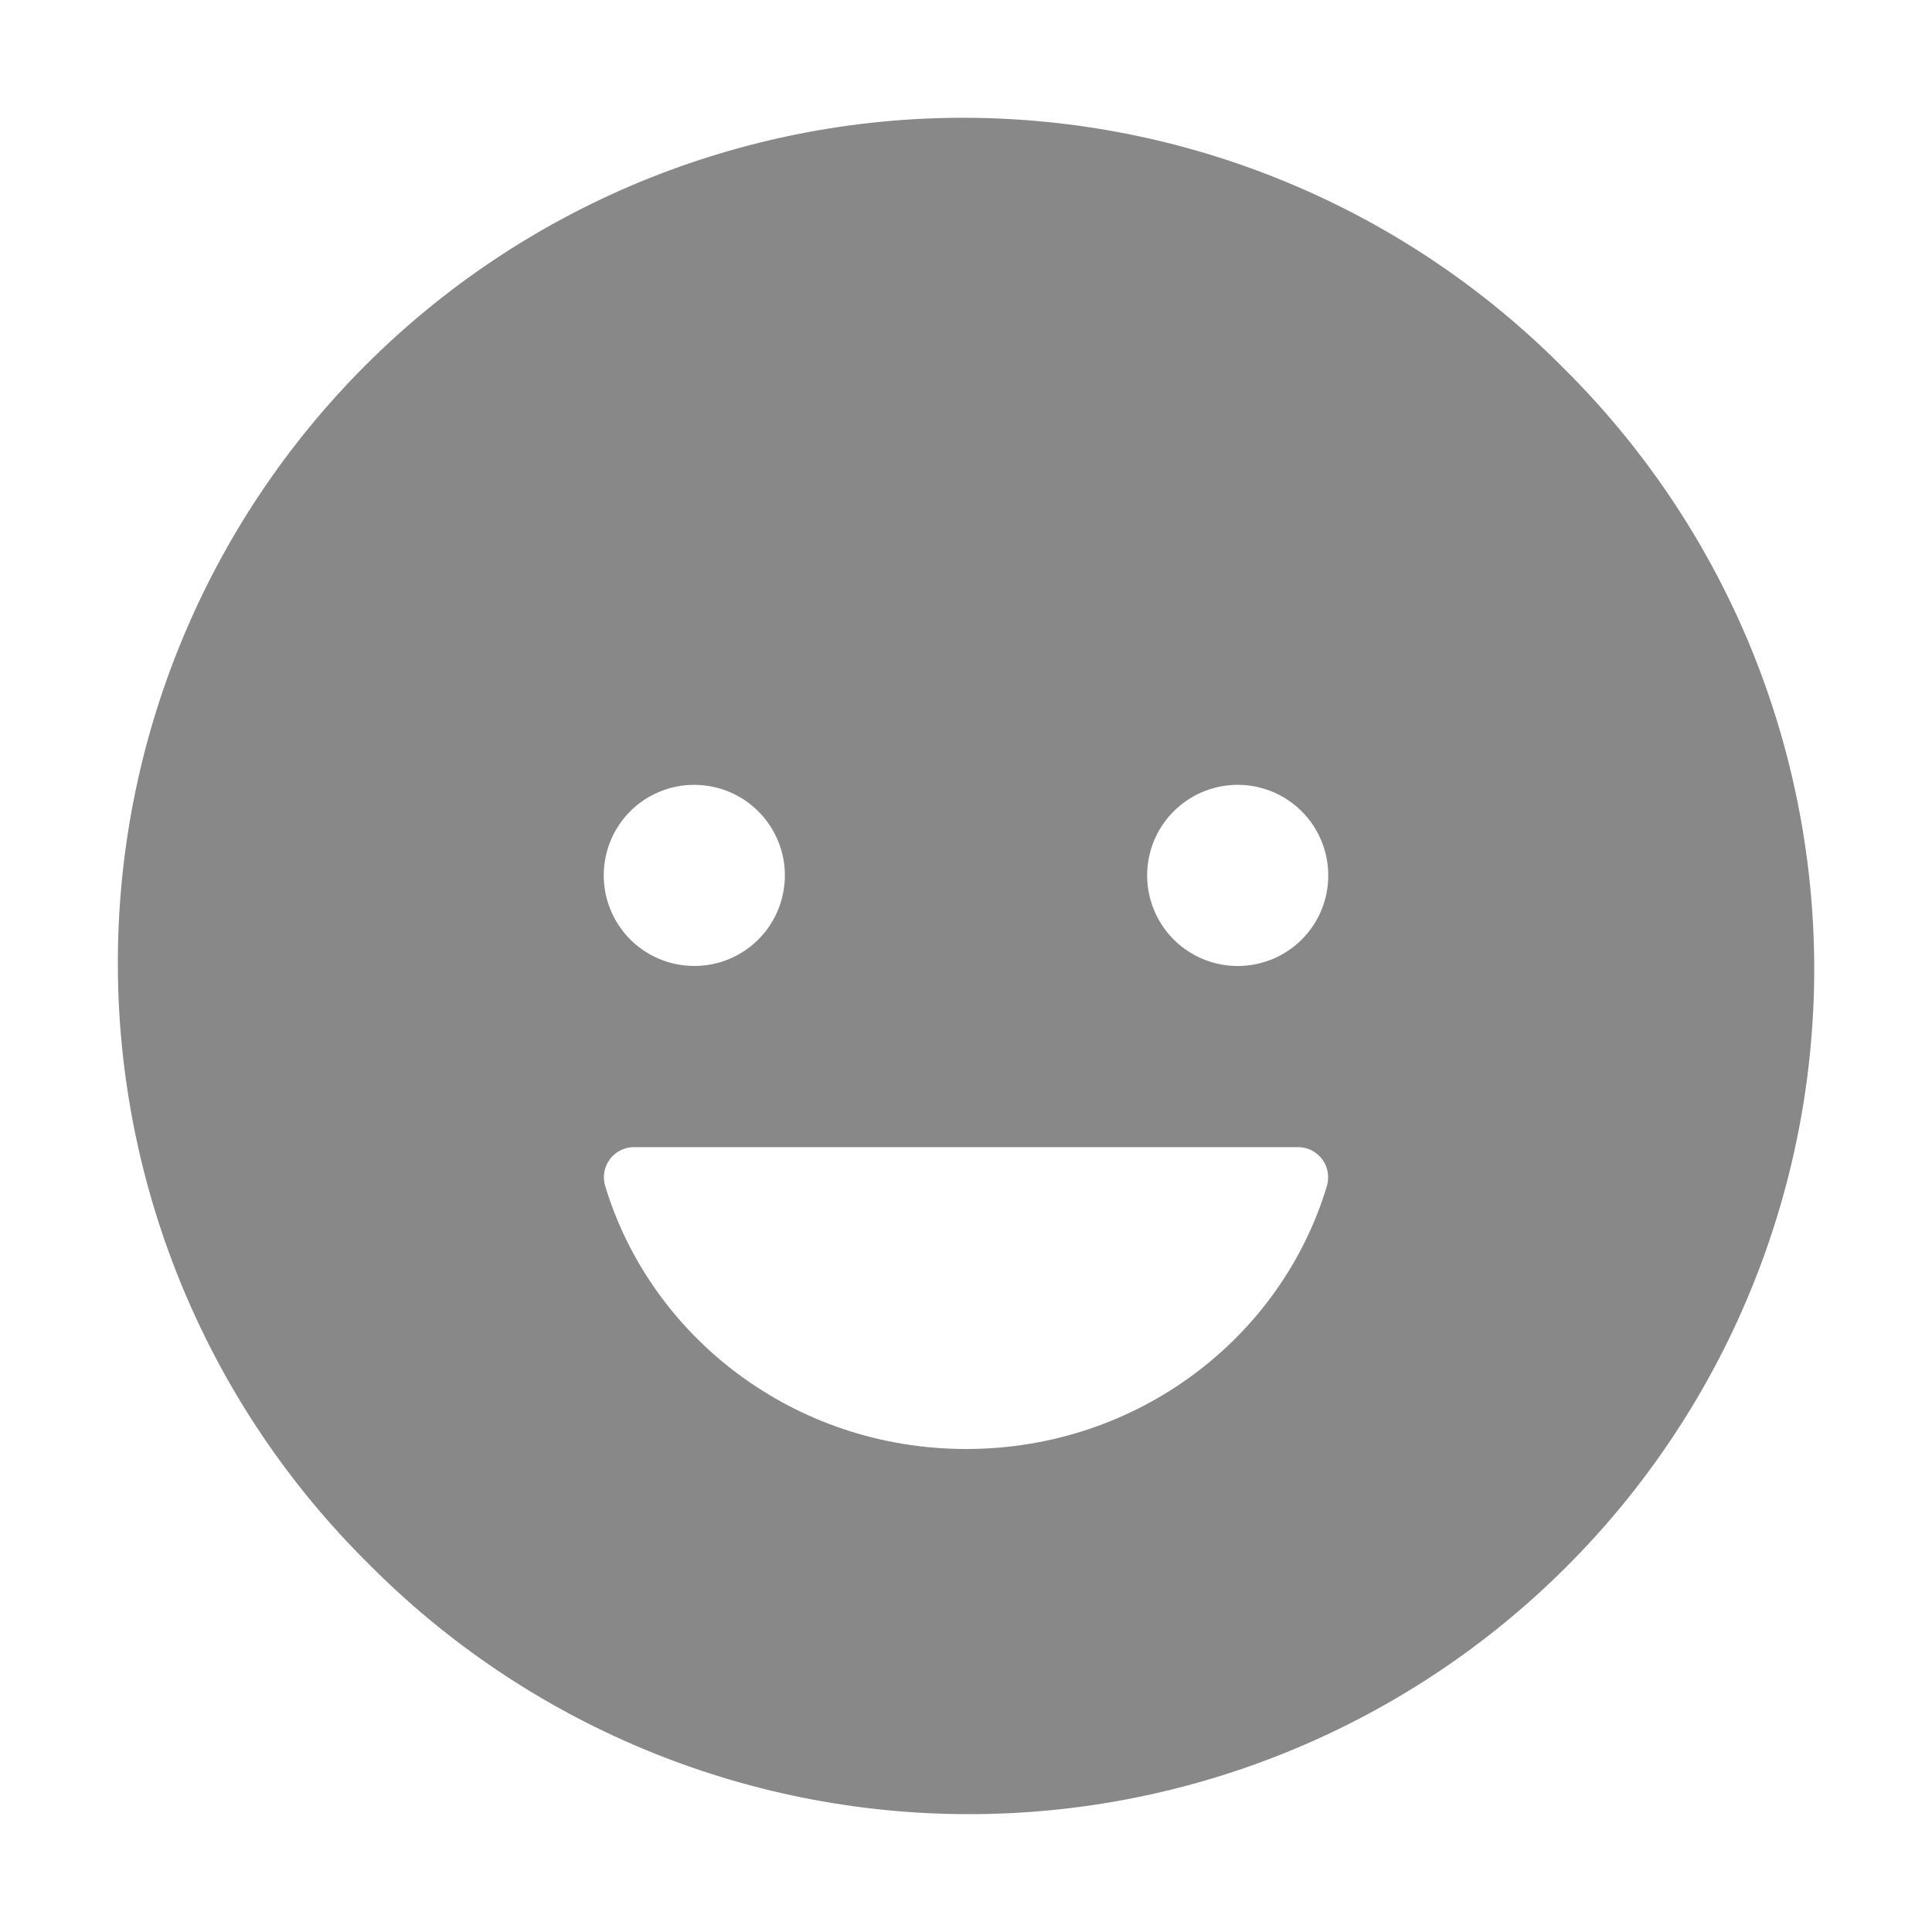 <svg width="24" height="24" viewBox="0 0 24 24" fill="none" xmlns="http://www.w3.org/2000/svg">
<path d="M19.425 4.575C18.451 3.592 17.294 2.811 16.017 2.277C14.742 1.743 13.373 1.467 11.989 1.463C10.606 1.46 9.236 1.73 7.957 2.257C6.679 2.785 5.517 3.56 4.539 4.539C3.561 5.517 2.786 6.678 2.258 7.957C1.73 9.235 1.46 10.606 1.464 11.989C1.467 13.372 1.744 14.741 2.278 16.017C2.812 17.293 3.593 18.451 4.576 19.424C5.549 20.407 6.707 21.188 7.983 21.722C9.259 22.256 10.628 22.533 12.011 22.536C13.394 22.54 14.764 22.27 16.043 21.742C17.322 21.214 18.483 20.439 19.461 19.461C20.439 18.483 21.215 17.321 21.742 16.043C22.27 14.764 22.54 13.394 22.537 12.01C22.533 10.627 22.256 9.258 21.723 7.982C21.188 6.706 20.407 5.548 19.425 4.575ZM8.625 9.75C8.848 9.75 9.065 9.816 9.25 9.939C9.435 10.063 9.579 10.239 9.664 10.444C9.75 10.65 9.772 10.876 9.728 11.094C9.685 11.312 9.578 11.513 9.421 11.67C9.263 11.828 9.063 11.935 8.845 11.978C8.626 12.021 8.4 11.999 8.195 11.914C7.989 11.829 7.813 11.685 7.69 11.5C7.566 11.315 7.5 11.097 7.5 10.875C7.5 10.727 7.529 10.58 7.585 10.444C7.641 10.307 7.724 10.183 7.829 10.078C7.933 9.974 8.057 9.891 8.194 9.835C8.331 9.778 8.477 9.749 8.625 9.75ZM16.485 14.726C15.922 16.616 14.132 18 12.002 18C9.873 18 8.083 16.616 7.516 14.726C7.5 14.67 7.497 14.611 7.508 14.554C7.519 14.496 7.544 14.442 7.579 14.396C7.615 14.35 7.661 14.312 7.714 14.287C7.766 14.261 7.824 14.249 7.883 14.25H16.118C16.177 14.249 16.234 14.262 16.287 14.287C16.34 14.312 16.385 14.35 16.421 14.396C16.457 14.442 16.481 14.496 16.492 14.554C16.503 14.611 16.5 14.67 16.485 14.726ZM15.375 12C15.153 12 14.935 11.934 14.75 11.81C14.565 11.687 14.421 11.511 14.336 11.305C14.251 11.1 14.228 10.873 14.272 10.655C14.315 10.437 14.422 10.236 14.58 10.079C14.737 9.922 14.937 9.815 15.156 9.771C15.374 9.728 15.6 9.75 15.806 9.835C16.011 9.92 16.187 10.065 16.311 10.25C16.434 10.435 16.5 10.652 16.5 10.875C16.5 11.023 16.472 11.169 16.415 11.306C16.359 11.442 16.276 11.566 16.171 11.671C16.067 11.775 15.943 11.858 15.806 11.915C15.669 11.971 15.523 12 15.375 12Z" fill="#888888"/>
</svg>

